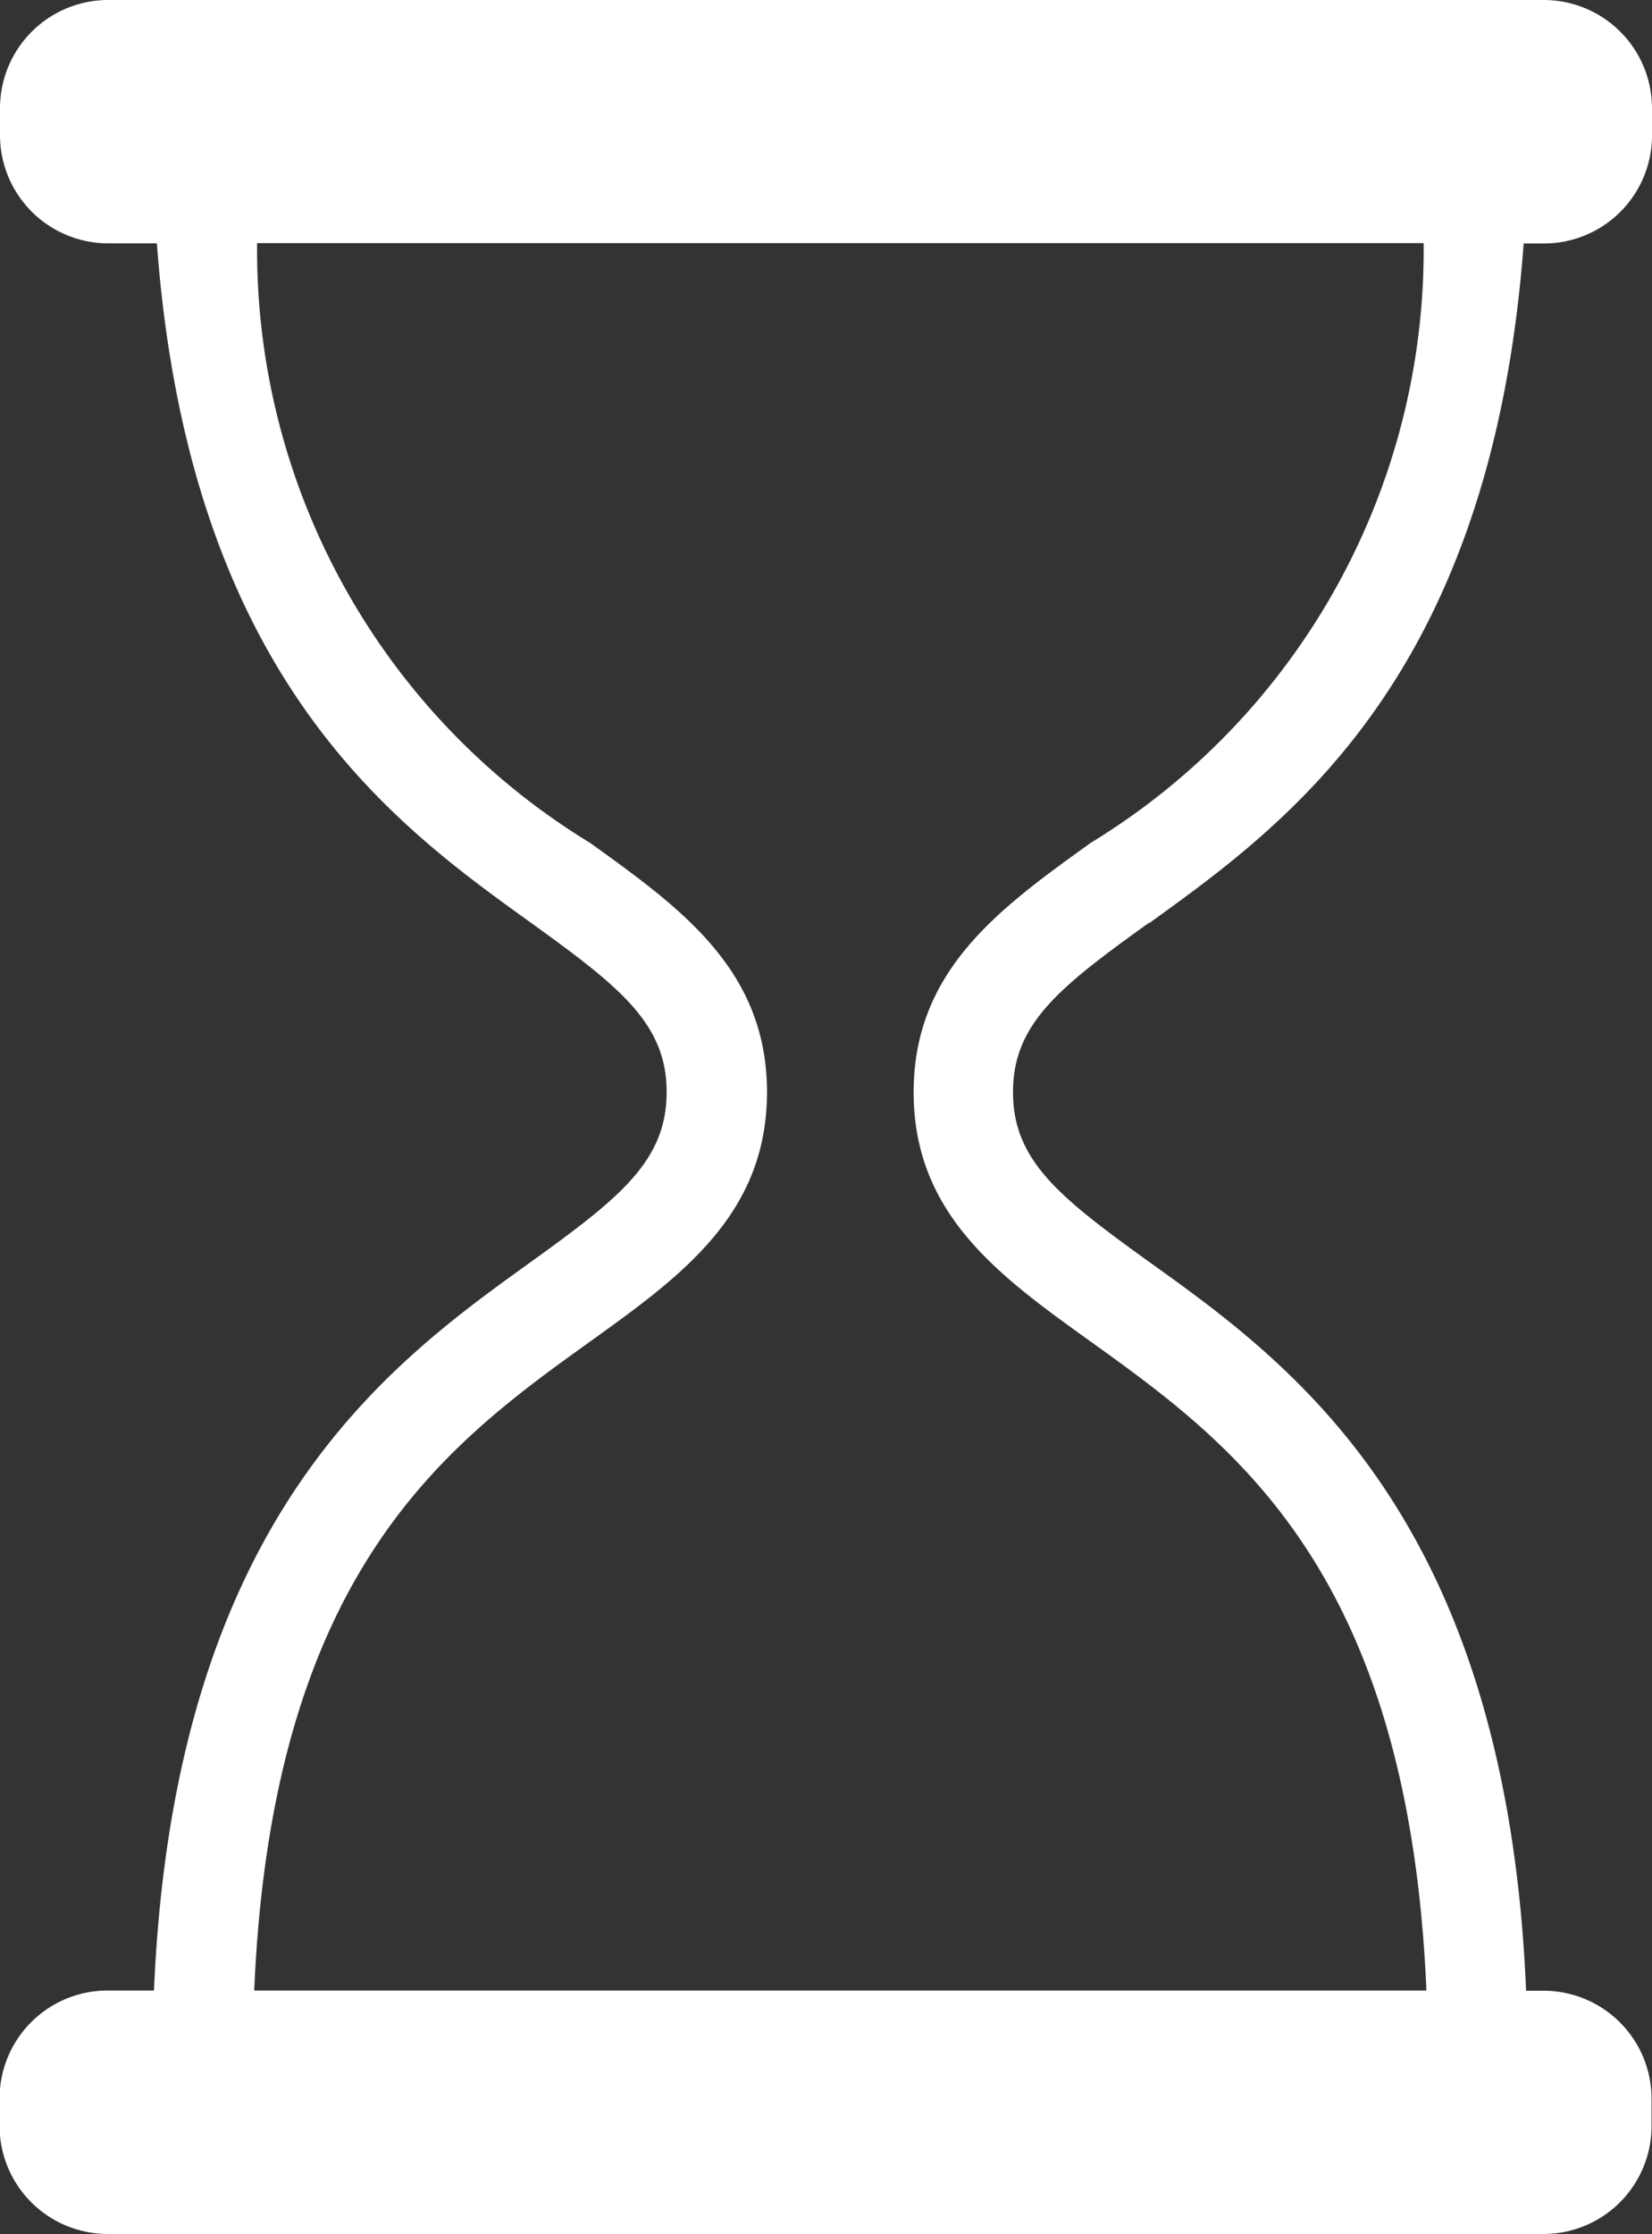 <svg xmlns="http://www.w3.org/2000/svg" width="14.881" height="20.113" viewBox="0 0 14.881 20.113">
  <rect x="0" y="0" width="14.881" height="20.113" fill="#333333" stroke="none"/>
  <path id="Path_38" data-name="Path 38" d="M384.193,868.481c1.247-.9,3.081-2.216,3.371-6.118h.177a.973.973,0,0,0,.979-.965v-.261a.975.975,0,0,0-.979-.966H374.82a.975.975,0,0,0-.981.966v.259a.975.975,0,0,0,.979.966h.434c.29,3.9,2.122,5.221,3.37,6.117.8.577,1.222.907,1.222,1.524s-.417.949-1.218,1.526c-1.294.929-3.218,2.314-3.4,6.563h-.41a.973.973,0,0,0-.981.967v.259a.975.975,0,0,0,.981.966h12.921a.973.973,0,0,0,.979-.966v-.259a.973.973,0,0,0-.979-.965h-.151c-.179-4.251-2.1-5.635-3.4-6.565-.8-.577-1.222-.907-1.222-1.525s.419-.946,1.222-1.523Zm-.53,3.768c1.284.922,2.863,2.06,3.025,5.843H376.129c.161-3.784,1.742-4.921,3.026-5.843.819-.588,1.593-1.144,1.593-2.245s-.774-1.655-1.593-2.244a6.251,6.251,0,0,1-3-5.4h10.508a6.253,6.253,0,0,1-3,5.4c-.819.589-1.594,1.144-1.594,2.245s.774,1.656,1.594,2.244Z" transform="translate(-373.839 -860.171)" fill="#fff" fill-rule="evenodd"/>
</svg>
